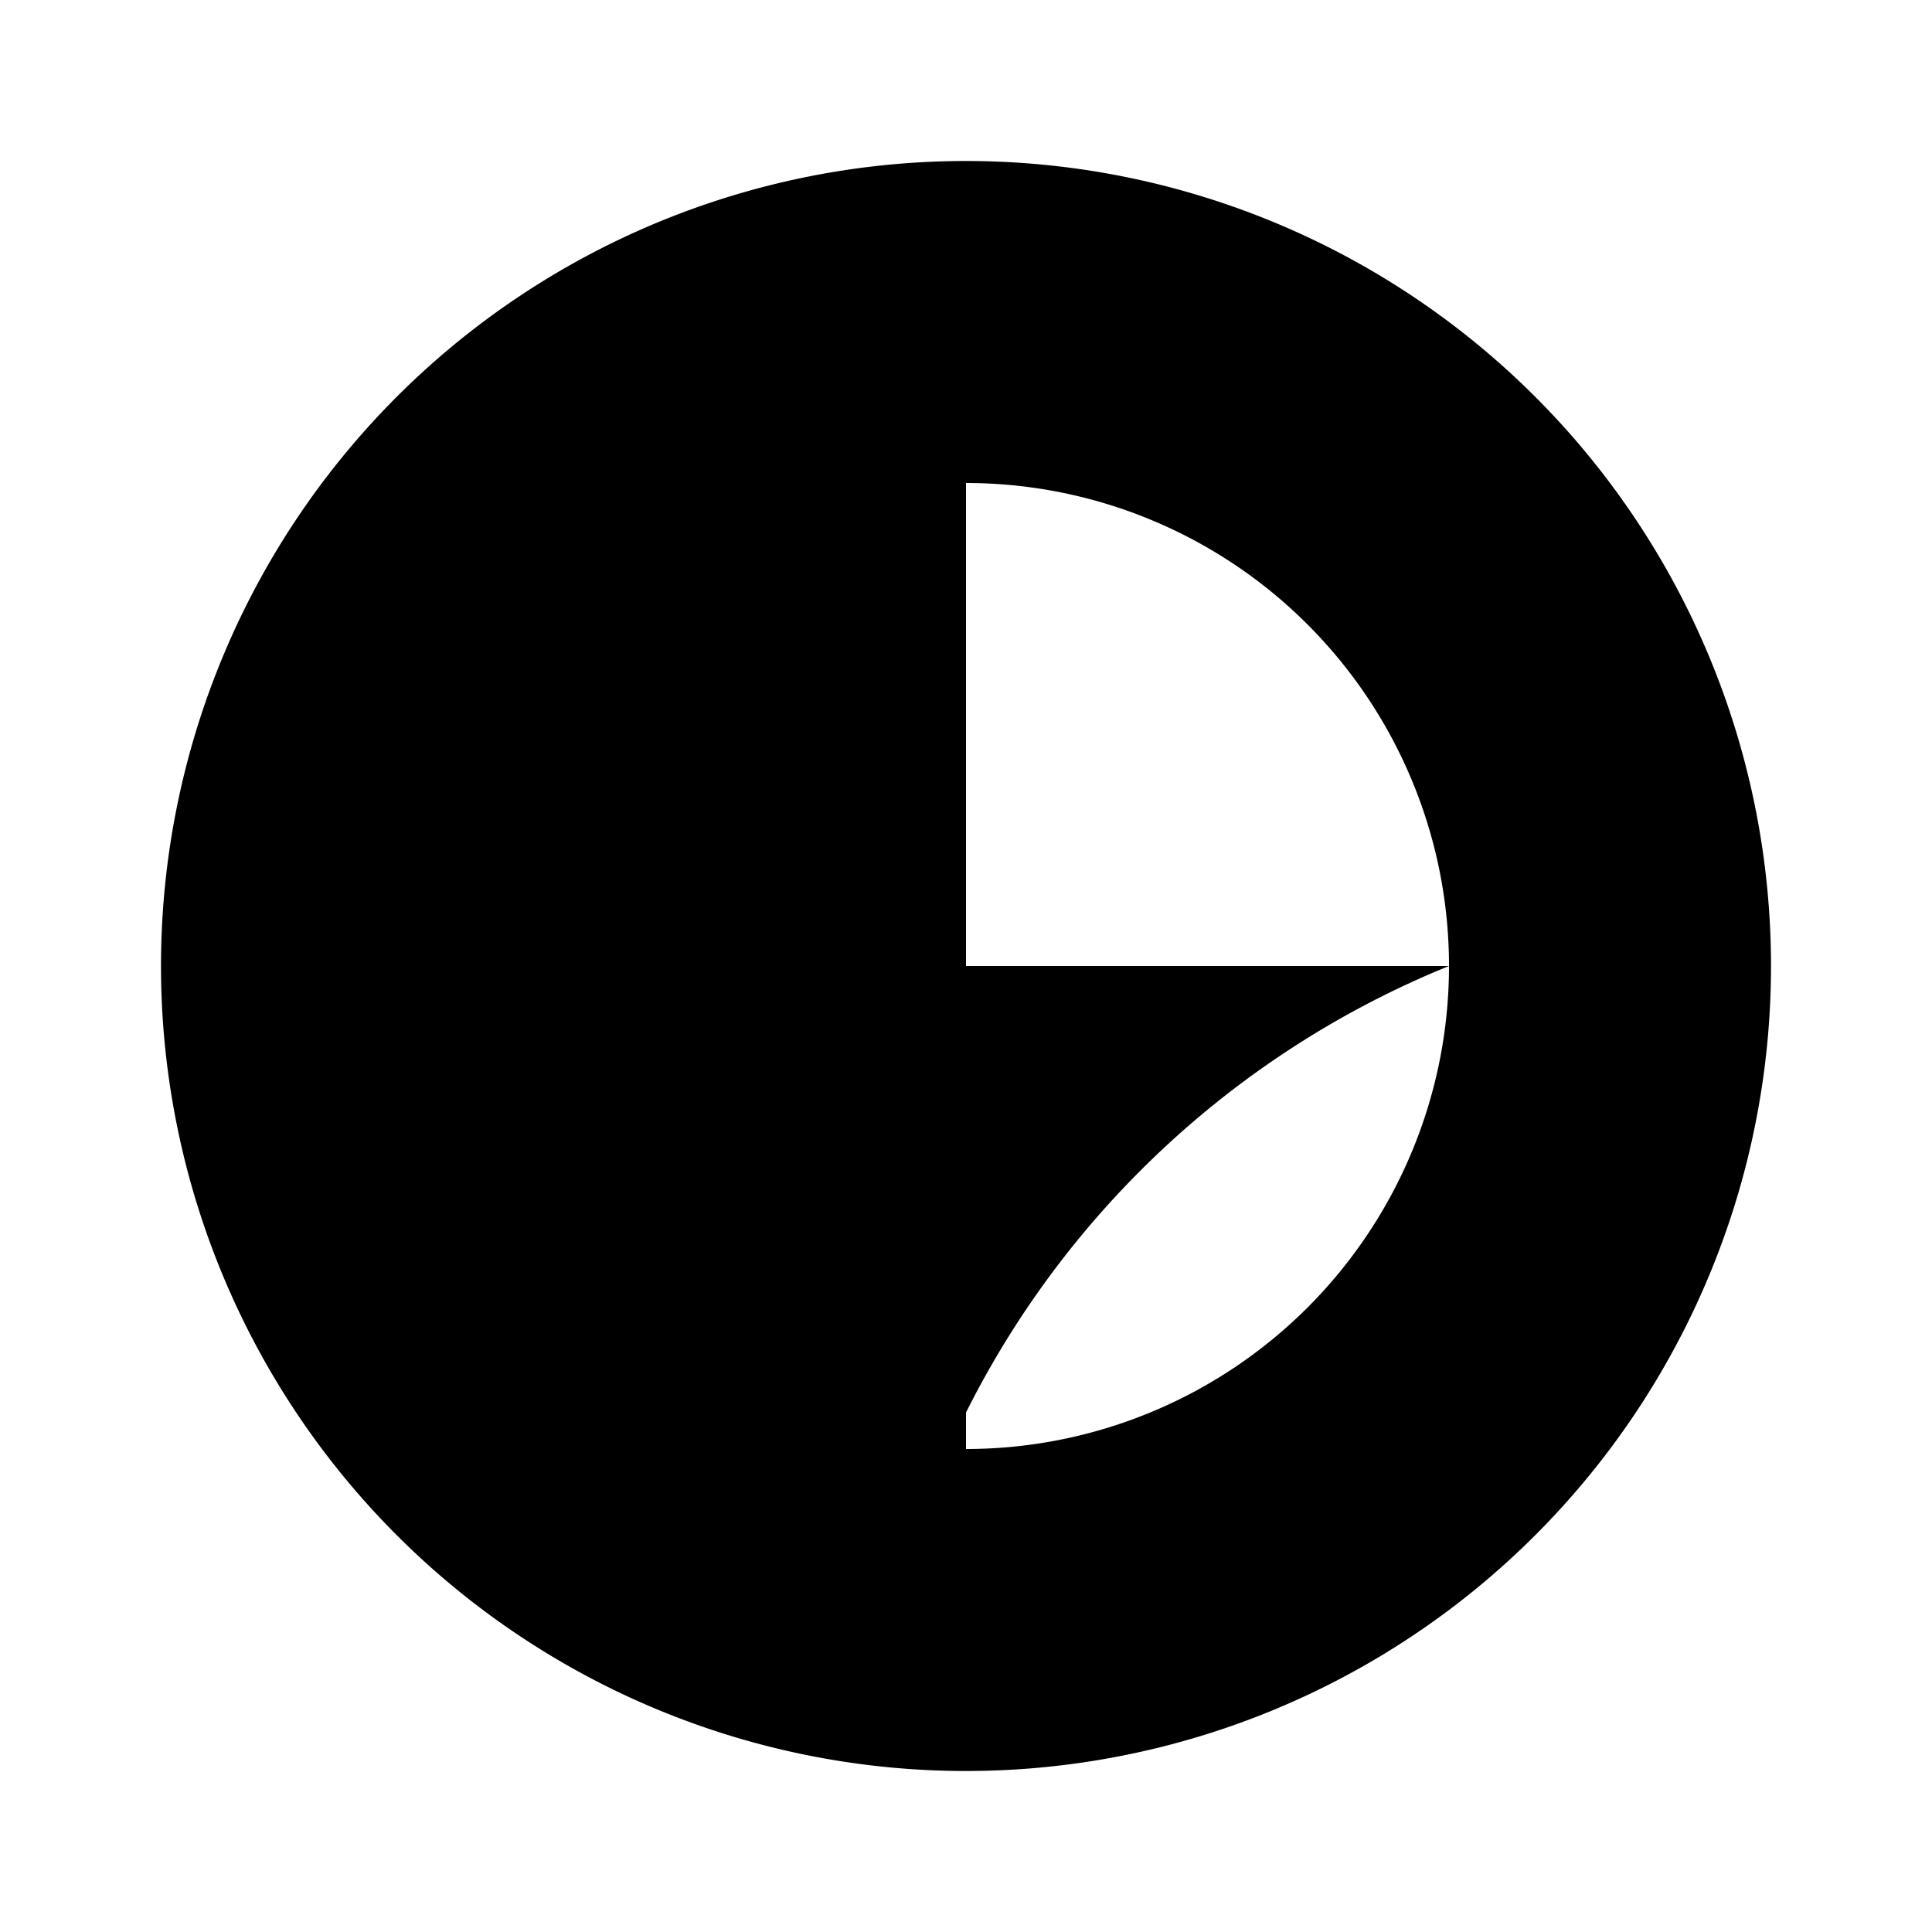 <svg xmlns="http://www.w3.org/2000/svg" class="icon icon-icon-globe" viewBox="0 0 24 24">
    <path d="M12,2a10,10,0,1,0,10,10A10,10,0,0,0,12,2Zm6,10A6,6,0,0,1,12,18V6A6,6,0,0,1,18,12Z" />
    <path d="M11.75,18.08A11.58,11.58,0,0,0,6,12H18A11.58,11.58,0,0,0,11.75,18.08Z"/>
</svg>
